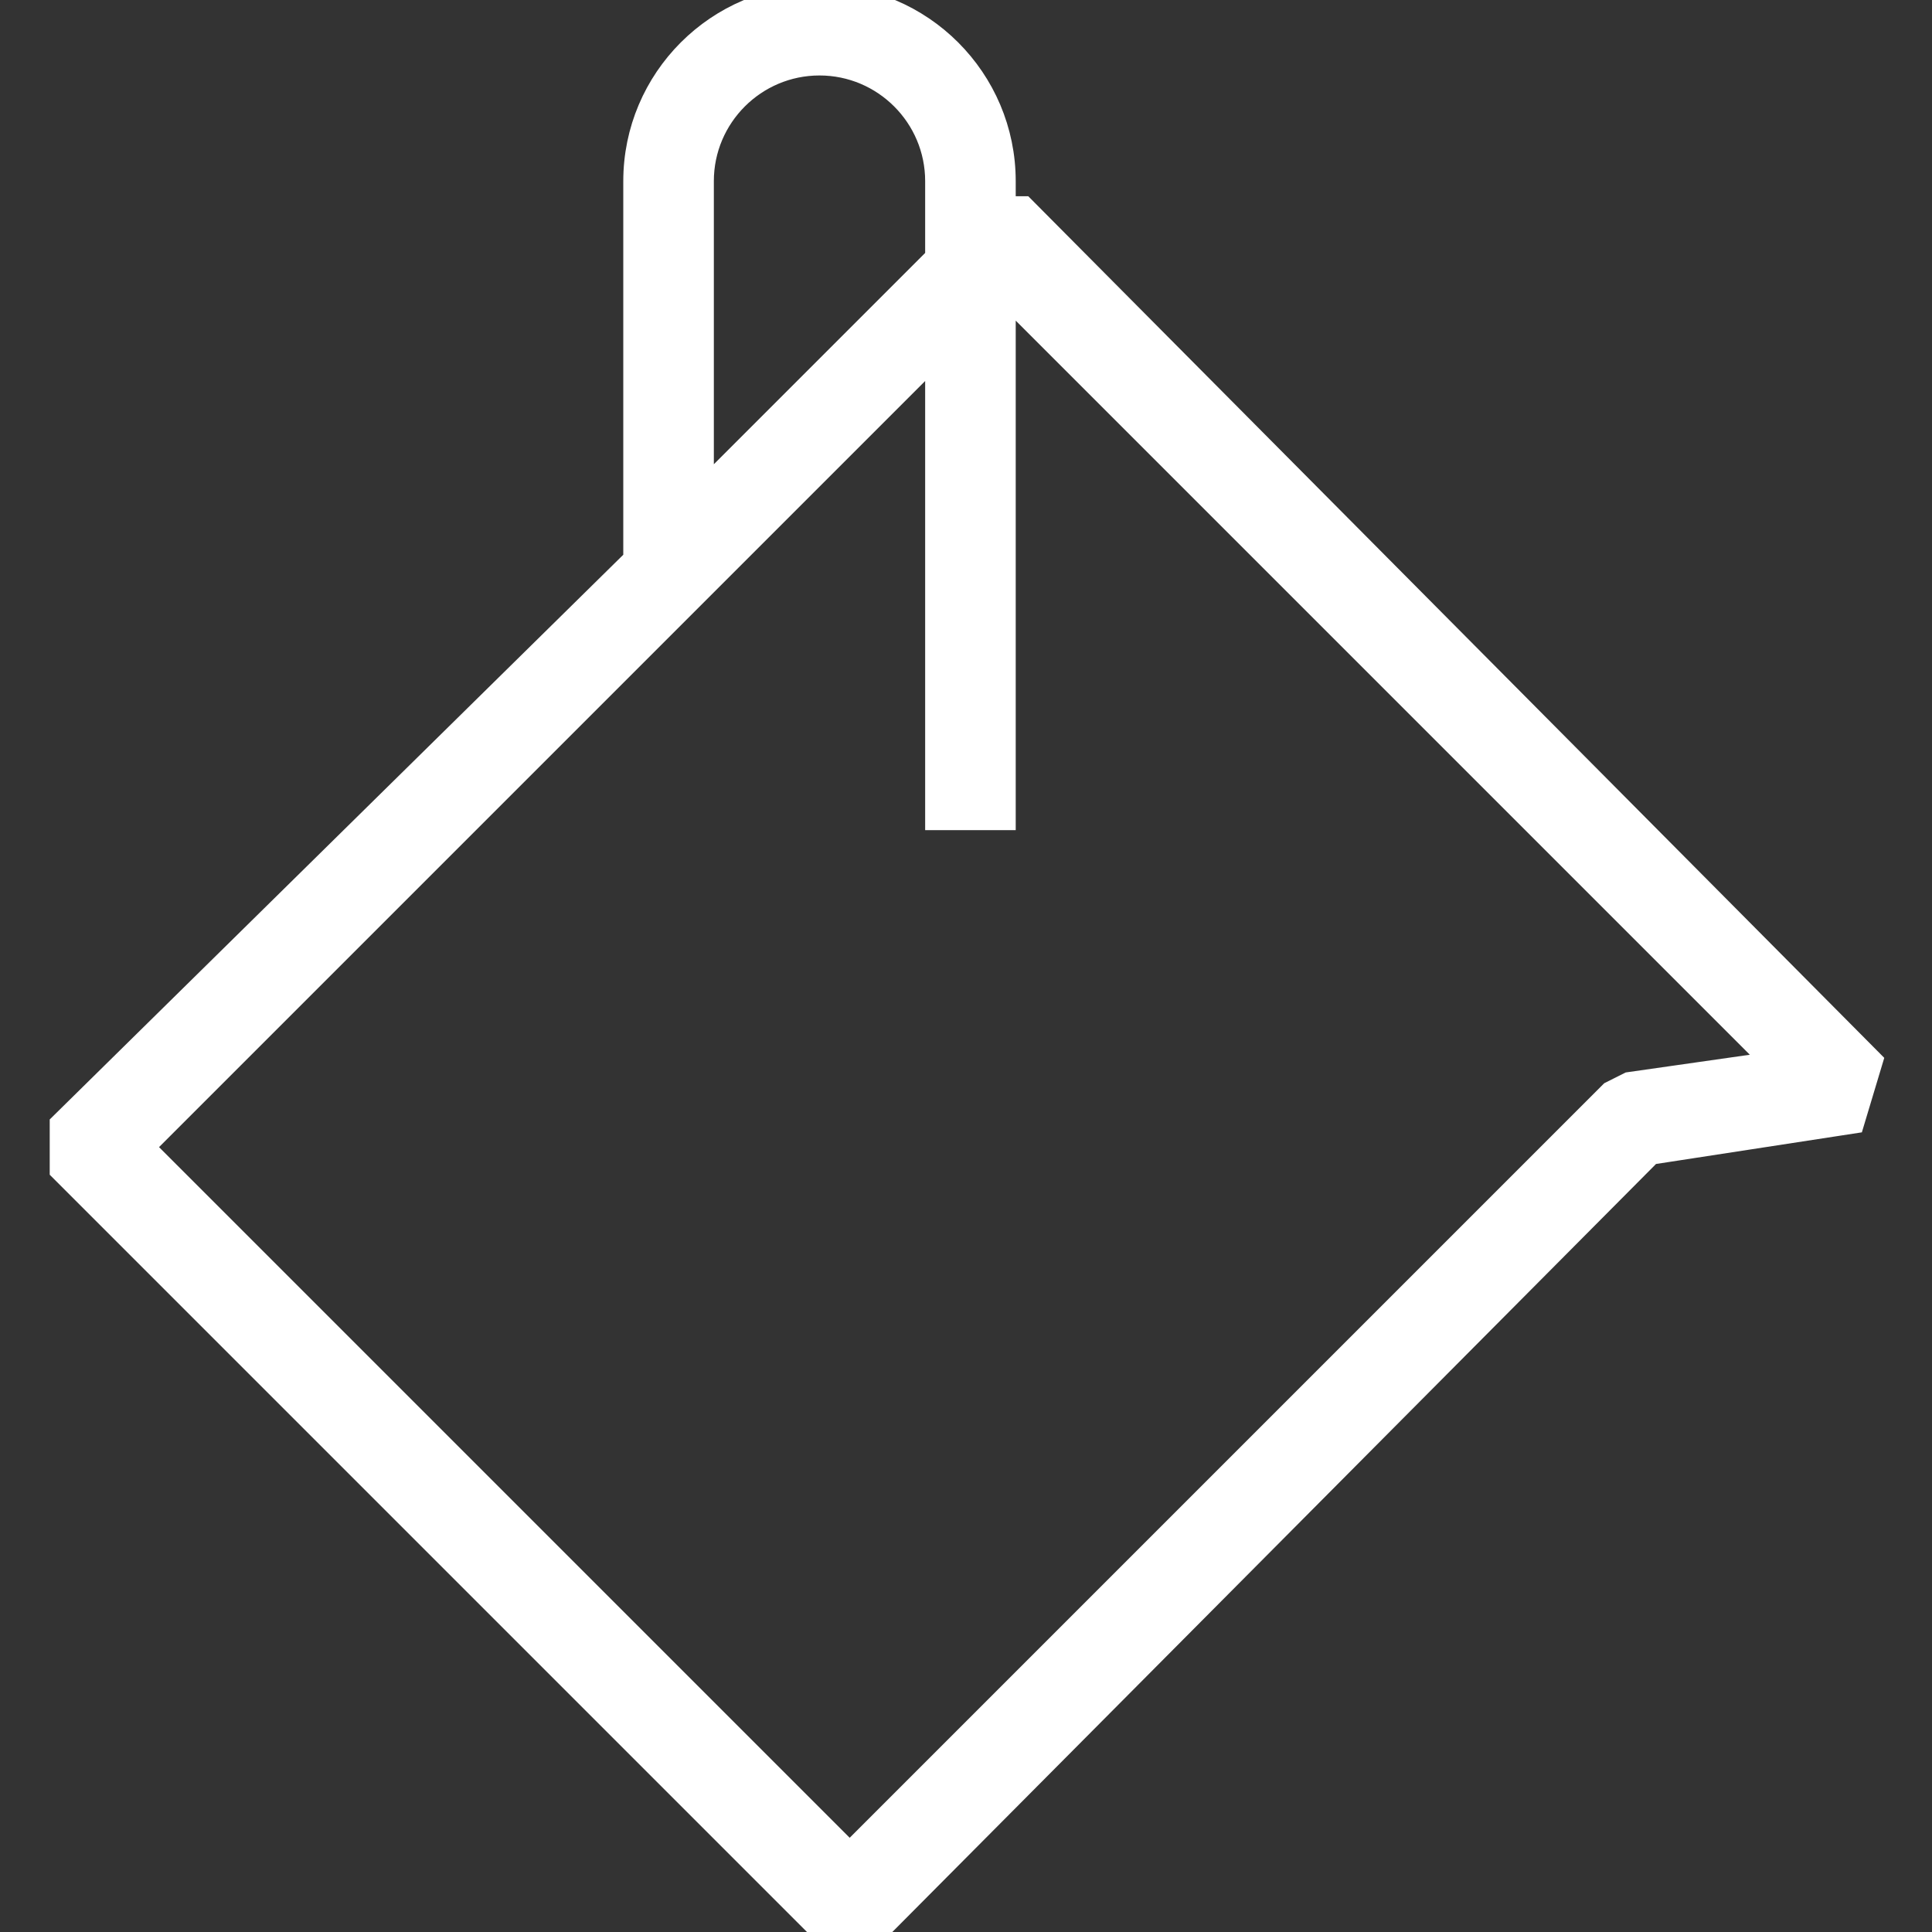 <?xml version="1.0" encoding="iso-8859-1"?>
<!-- Generator: Adobe Illustrator 19.1.0, SVG Export Plug-In . SVG Version: 6.00 Build 0)  -->
<svg version="1.1" id="Capa_1" xmlns="http://www.w3.org/2000/svg" xmlns:xlink="http://www.w3.org/1999/xlink" x="0px" y="0px"
	 viewBox="0 0 64 64" style="enable-background:new 0 0 64 64;" xml:space="preserve"><rect x="0" y="0" width="64" height="64" style="fill:#333333;stroke:none;opacity:1;fill-opacity:1"/><style>*{fill:white;stroke:white}</style>
<g>
	<g>
		<path d="M27.147,0c-3.309,0-6,2.691-6,6v12.586l-19,18.707v1.414L27.44,64h1.414l25.765-25.911l6.67-1.025l0.565-1.88L33.854,7
			h-0.707V6C33.146,2.691,30.456,0,27.147,0z M23.147,6c0-2.206,1.794-4,4-4s4,1.794,4,4v2.586l-8,8V6z M59.026,35.293l-5.021,0.717
			l-0.565,0.283L28.147,61.586L4.561,38l26.586-26.586V27h2V9.414L59.026,35.293z"/>
	</g>
</g>
<g>
</g>
<g>
</g>
<g>
</g>
<g>
</g>
<g>
</g>
<g>
</g>
<g>
</g>
<g>
</g>
<g>
</g>
<g>
</g>
<g>
</g>
<g>
</g>
<g>
</g>
<g>
</g>
<g>
</g>
</svg>
